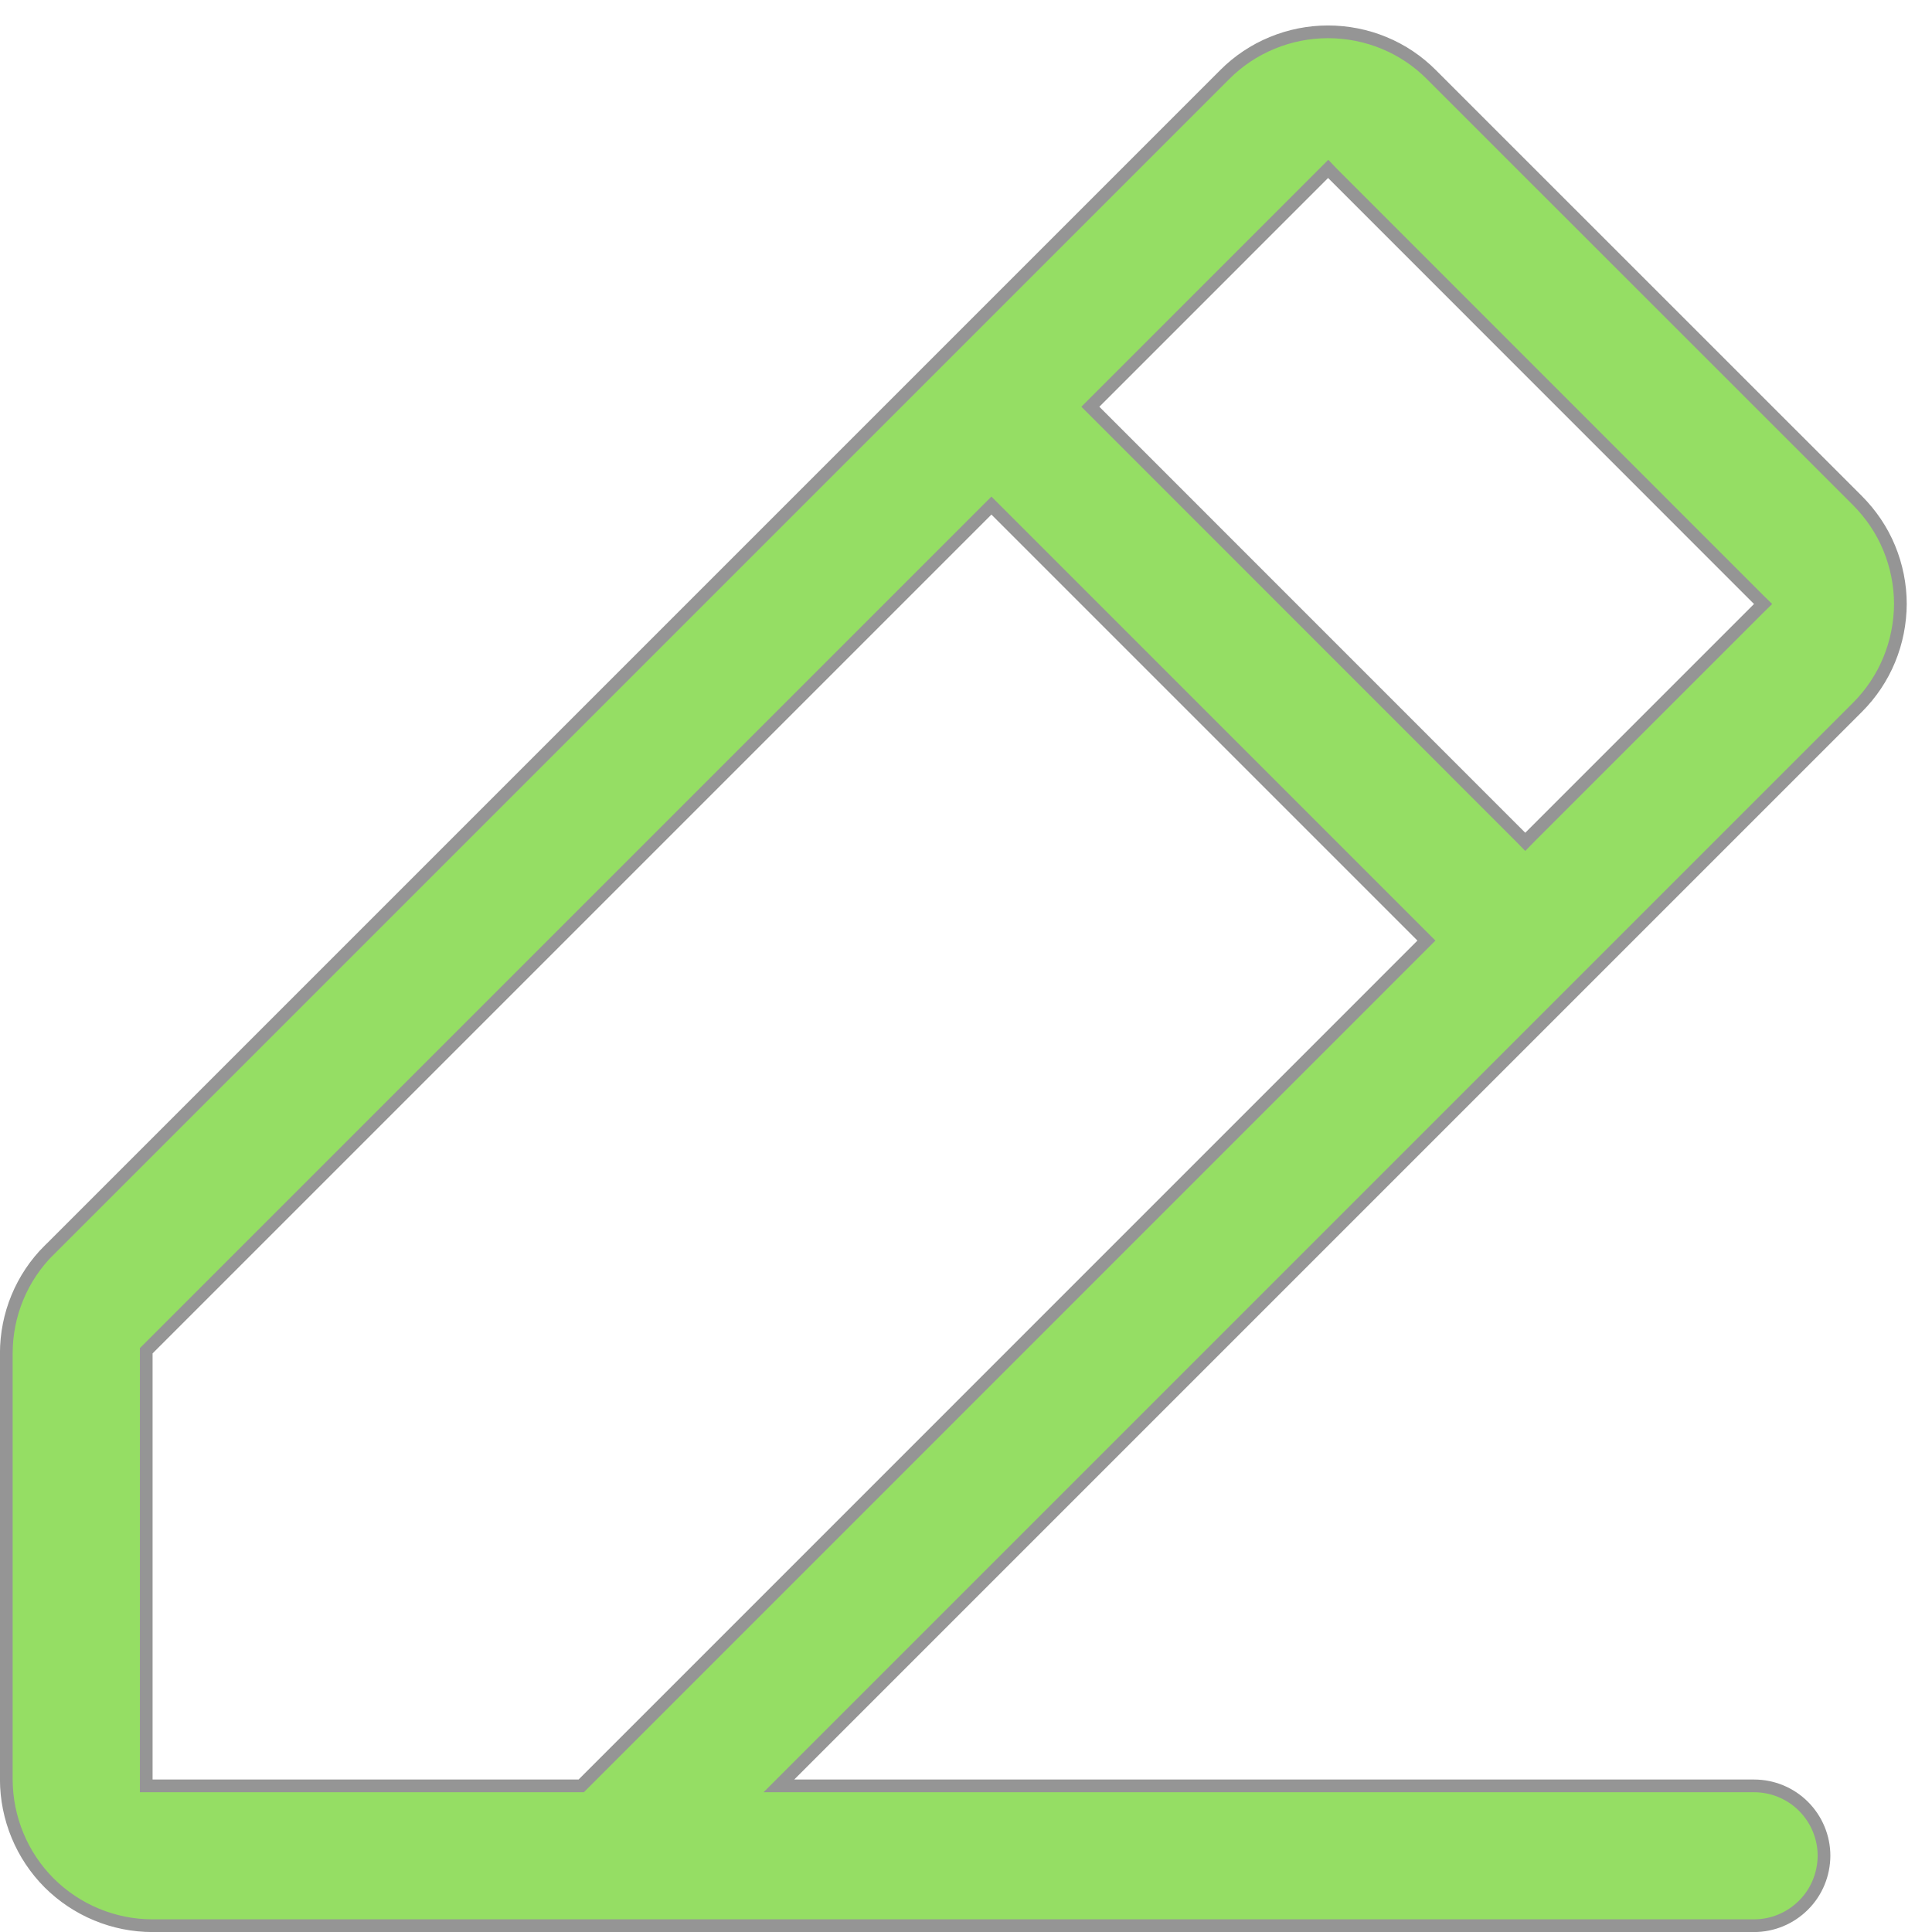 <svg width="19" height="19" viewBox="0 0 19 19" fill="none" xmlns="http://www.w3.org/2000/svg">
<path d="M13.06 0.313C13.249 0.313 13.437 0.35 13.611 0.422C13.786 0.494 13.944 0.6 14.077 0.734L18.267 4.923C18.4 5.057 18.507 5.214 18.579 5.389C18.651 5.563 18.689 5.751 18.689 5.94C18.688 6.128 18.651 6.315 18.579 6.489C18.507 6.664 18.4 6.823 18.267 6.956L7.66 17.563H17.25C17.432 17.563 17.607 17.635 17.736 17.764C17.865 17.893 17.938 18.068 17.938 18.25C17.937 18.433 17.865 18.608 17.736 18.736C17.607 18.865 17.432 18.938 17.25 18.938H1.5C1.119 18.938 0.753 18.786 0.483 18.517C0.214 18.247 0.063 17.881 0.062 17.5V13.31C0.062 13.121 0.099 12.934 0.171 12.76C0.243 12.586 0.349 12.427 0.483 12.294H0.484L12.044 0.734C12.177 0.6 12.336 0.494 12.511 0.422C12.685 0.35 12.872 0.313 13.06 0.313ZM1.438 13.284V17.563H5.716L14.028 9.25L9.75 4.972L1.438 13.284ZM10.723 4L14.956 8.234L15 8.279L15.044 8.234L17.294 5.984L17.339 5.94L17.294 5.896L13.105 1.706L13.062 1.661L10.723 4Z" fill="#95DE64" stroke="#959595" stroke-width="0.125"/>
</svg>
